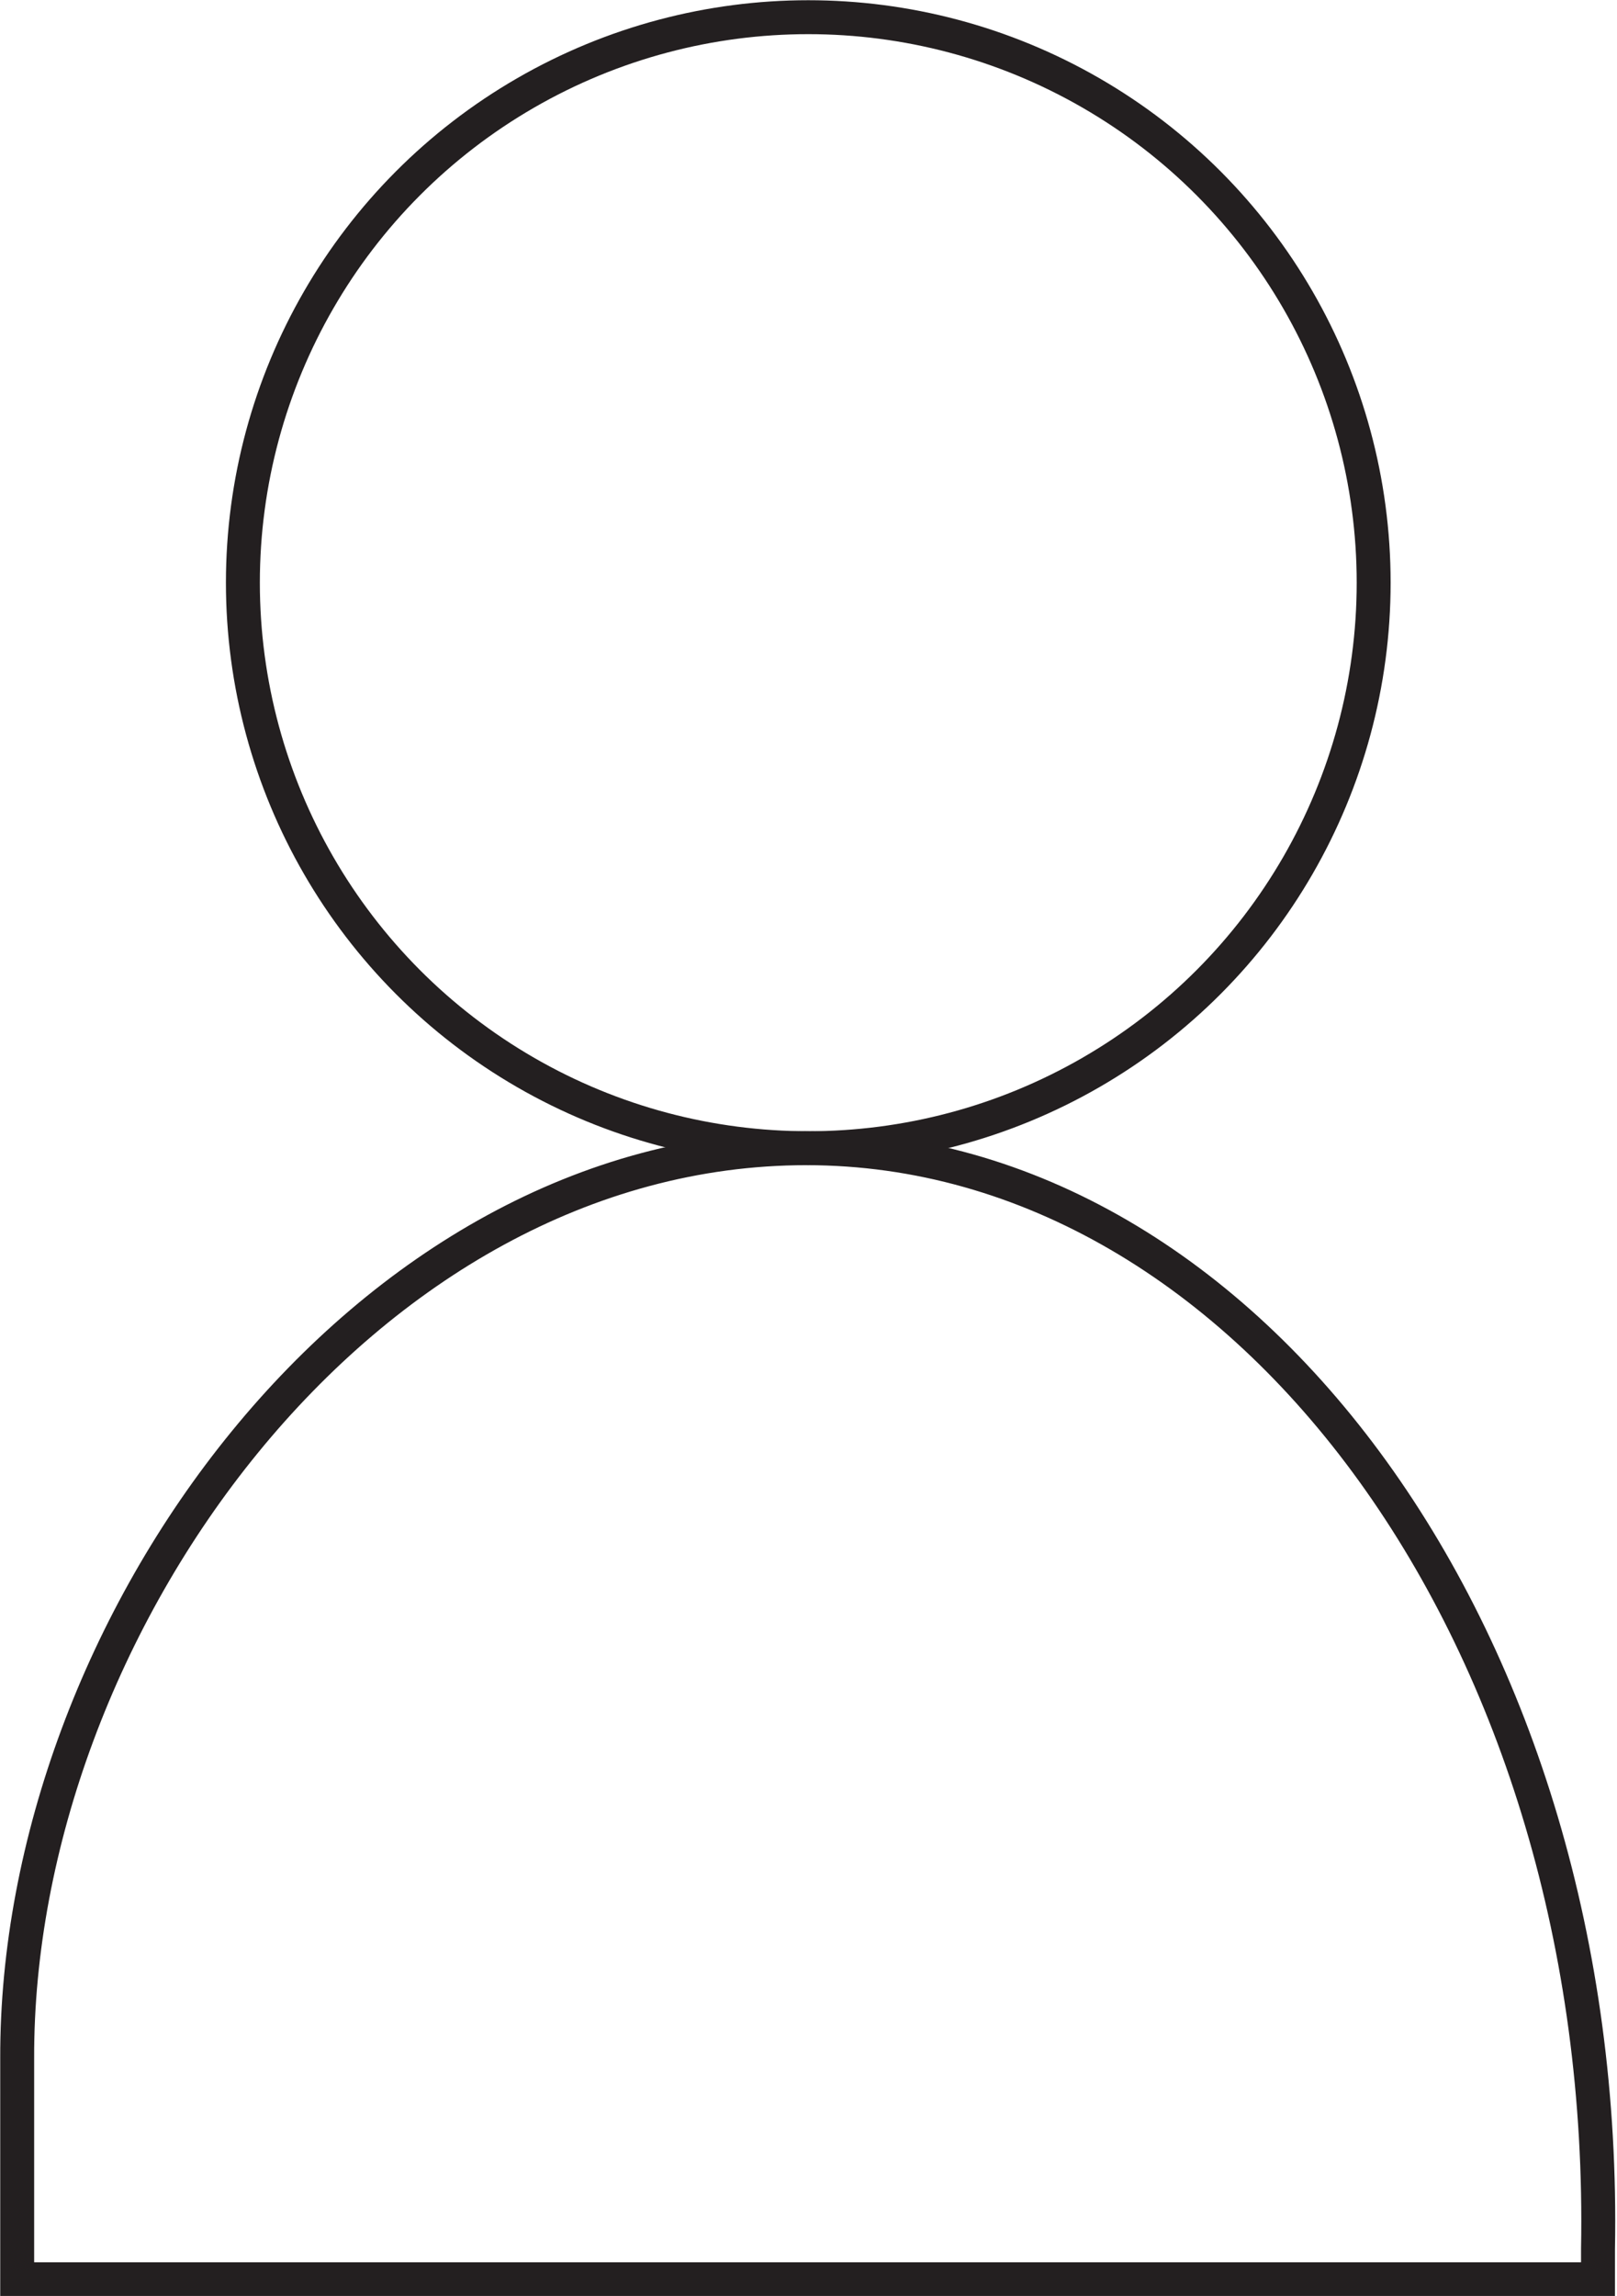 <svg xmlns="http://www.w3.org/2000/svg" viewBox="0 0 35.75 50.75"><defs><style>.cls-1{fill:none;stroke:#231f20;stroke-miterlimit:10;stroke-width:0.75px;}</style></defs><title>Asset 10</title><g id="Layer_2" data-name="Layer 2"><g id="Account_-_1pt" data-name="Account - 1pt"><g id="Account"><circle class="cls-1" cx="17.87" cy="12.88" r="12.5"/><path class="cls-1" d="M35.33,50.38s0-.66,0-.67c.25-13.38-7.68-24.33-17.5-24.33S.35,36,.38,45.5v4.88Z"/></g></g></g></svg>